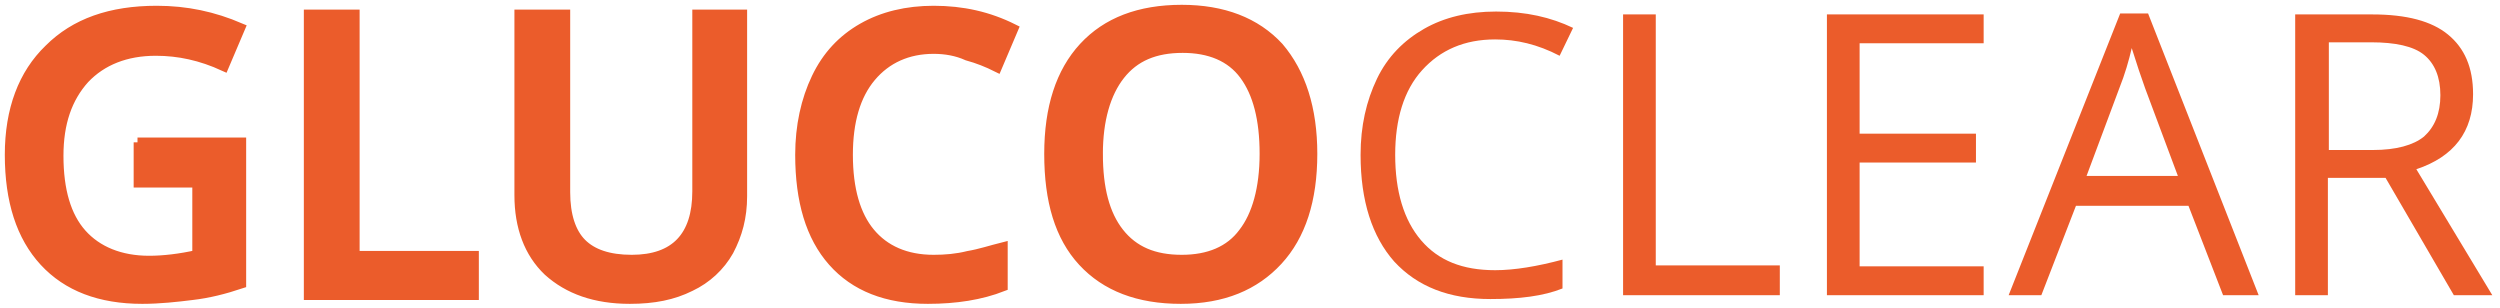 <svg xmlns="http://www.w3.org/2000/svg" xml:space="preserve" x="0" y="0" version="1.1" viewBox="0 0 260 32">
    <style>.st0{stroke:#eb5c2b;stroke-miterlimit:10}.st0,.st1{fill:#eb5c2b}</style>
    <path d="M14.3 14.8h10.8v14.7c-1.8.6-3.4 1-5.1 1.2-1.6.2-3.4.4-5.2.4-4.4 0-7.8-1.3-10.2-3.9C2.2 24.6 1 20.9 1 16.1c0-4.7 1.4-8.4 4.1-11 2.7-2.7 6.4-4 11.2-4 3.1 0 5.9.6 8.7 1.8l-1.7 4c-2.4-1.1-4.7-1.6-7.1-1.6-3.1 0-5.6 1-7.4 2.9-1.8 2-2.7 4.6-2.7 8 0 3.6.8 6.3 2.4 8.1s4 2.8 7 2.8c1.5 0 3.2-.2 5-.6V19h-6.1v-4.2zM32.1 30.7V1.5h4.8v25.1h12.4v4.1H32.1zM77.2 1.5v18.9c0 2.2-.5 4-1.4 5.7-.9 1.6-2.3 2.9-4 3.7-1.8.9-3.8 1.3-6.3 1.3-3.6 0-6.4-1-8.5-2.9-2-1.9-3-4.6-3-7.9V1.5h4.8V20c0 2.4.6 4.2 1.7 5.3s2.8 1.7 5.2 1.7c4.5 0 6.8-2.4 6.8-7.1V1.5h4.7zM97.1 5.1c-2.7 0-4.9 1-6.5 2.9-1.6 1.9-2.4 4.6-2.4 8.1 0 3.6.8 6.3 2.3 8.1C92 26 94.2 27 97.1 27c1.2 0 2.4-.1 3.6-.4 1.2-.2 2.4-.6 3.6-.9v4.1c-2.3.9-4.9 1.3-7.8 1.3-4.3 0-7.6-1.3-9.9-3.9-2.3-2.6-3.4-6.3-3.4-11.1 0-3 .6-5.7 1.7-8s2.7-4 4.8-5.2c2.1-1.2 4.6-1.8 7.4-1.8 3 0 5.7.6 8.3 1.9l-1.7 4c-1-.5-2-.9-3.1-1.2-1.1-.5-2.3-.7-3.5-.7zM136.5 16c0 4.8-1.2 8.5-3.6 11.1-2.4 2.6-5.7 4-10.1 4-4.4 0-7.8-1.3-10.2-3.9-2.4-2.6-3.5-6.3-3.5-11.2 0-4.8 1.2-8.5 3.6-11.1 2.4-2.6 5.8-3.9 10.2-3.9 4.3 0 7.7 1.3 10.1 3.9 2.3 2.7 3.5 6.4 3.5 11.1zm-22.3 0c0 3.6.7 6.3 2.2 8.2s3.6 2.8 6.5 2.8c2.8 0 5-.9 6.4-2.8 1.4-1.8 2.2-4.6 2.2-8.2 0-3.6-.7-6.3-2.1-8.2C128 5.9 125.8 5 123 5c-2.9 0-5 .9-6.5 2.8s-2.3 4.7-2.3 8.2z" class="st0"/>
    <path d="M155.5 4.1c-3.2 0-5.7 1.1-7.6 3.2-1.9 2.1-2.8 5.1-2.8 8.8 0 3.8.9 6.8 2.7 8.9 1.8 2.1 4.3 3.1 7.7 3.1 2 0 4.4-.4 7-1.1v3c-2 .8-4.5 1.1-7.5 1.1-4.3 0-7.6-1.3-10-3.9-2.3-2.6-3.5-6.3-3.5-11.1 0-3 .6-5.6 1.7-7.9 1.1-2.3 2.8-4 4.9-5.2s4.6-1.8 7.5-1.8c3.1 0 5.7.6 8 1.7l-1.4 2.9c-2.3-1.2-4.5-1.7-6.7-1.7zM168.8 30.7V1.5h3.4v26.1h12.9v3.1h-16.3zM206.3 30.7H190V1.5h16.3v3h-12.9v9.4h12.1v3h-12.1v10.8h12.9v3zM231.2 30.7l-3.6-9.3h-11.7l-3.6 9.3h-3.4l11.6-29.3h2.9l11.5 29.3h-3.7zm-4.7-12.4-3.4-9.1c-.4-1.1-.9-2.6-1.4-4.2-.3 1.3-.7 2.7-1.3 4.2l-3.4 9.1h9.5zM242.1 18.5v12.2h-3.4V1.5h8c3.6 0 6.2.7 7.9 2.1s2.6 3.4 2.6 6.2c0 3.9-2 6.5-5.9 7.8l7.9 13.1h-4l-7.1-12.2h-6zm0-2.9h4.7c2.4 0 4.2-.5 5.3-1.4 1.1-1 1.7-2.4 1.7-4.3s-.6-3.3-1.7-4.2c-1.1-.9-3-1.3-5.5-1.3h-4.4v11.2z" class="st1"/>
</svg>